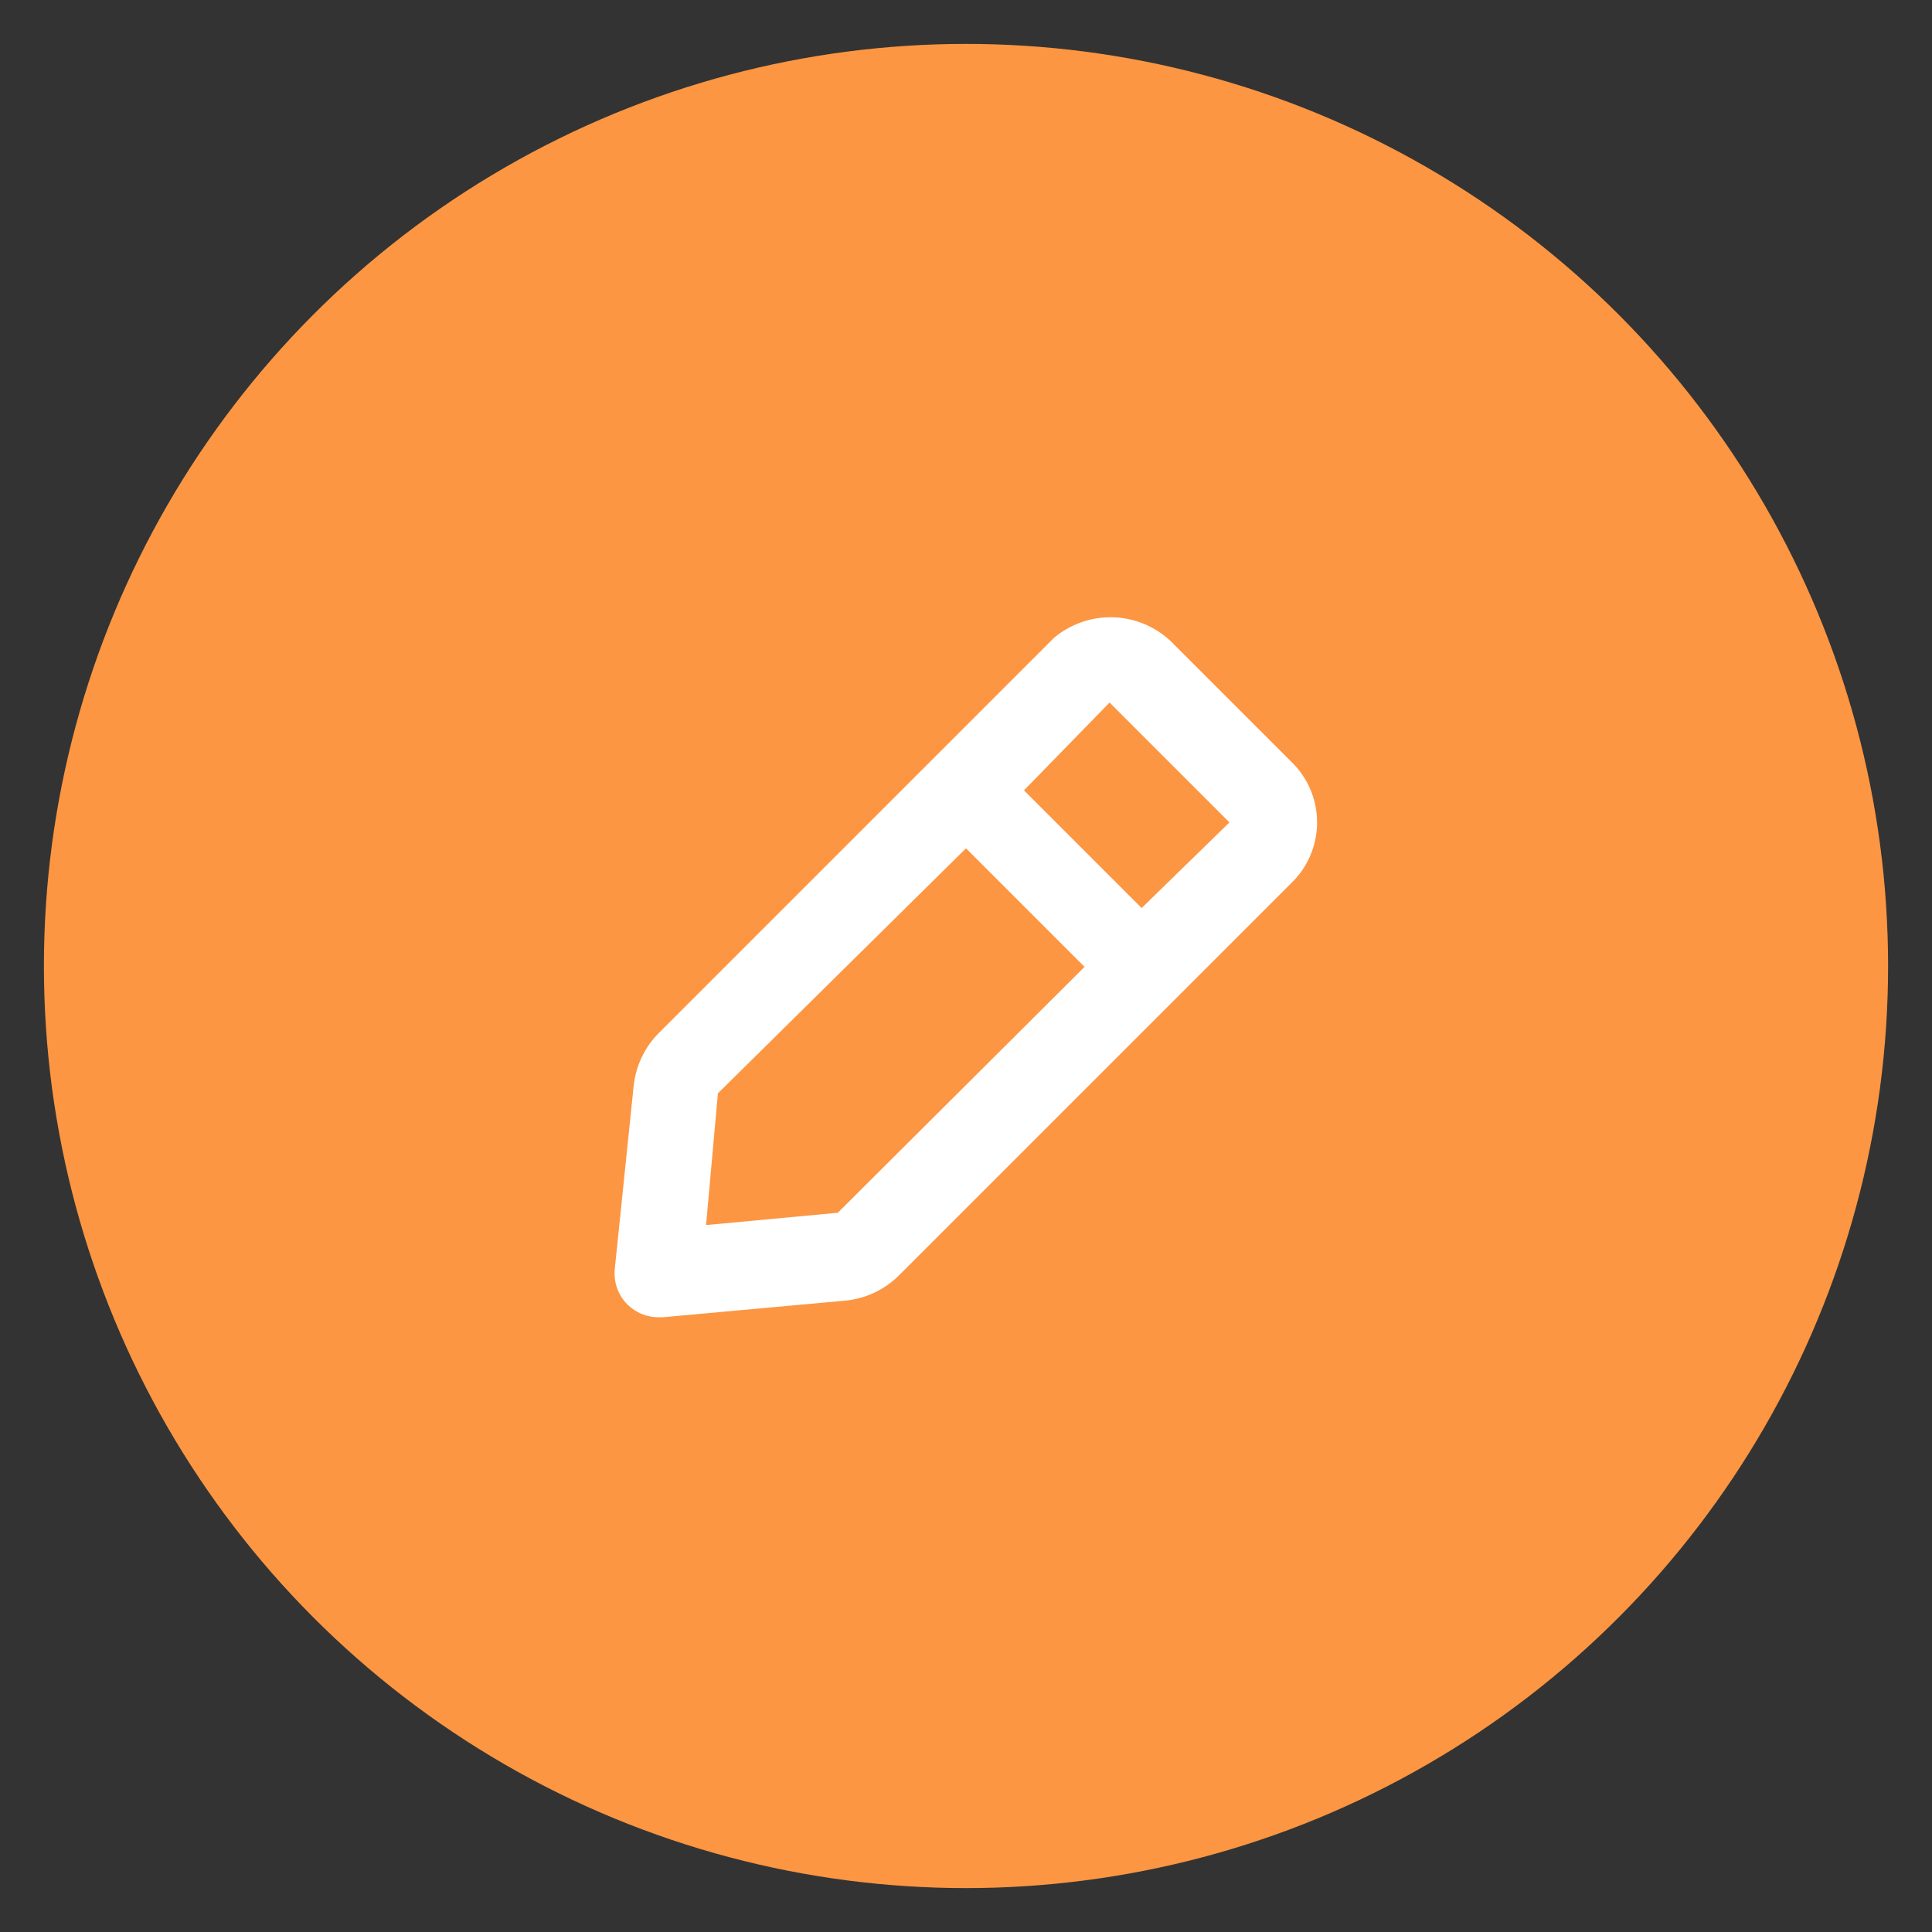 <svg width="44" height="44" viewBox="0 0 44 44" fill="none" xmlns="http://www.w3.org/2000/svg">
<rect x="0" y="0" width="44" height="44" fill="#333333" stroke="none"/>
<circle cx="22" cy="22" r="21" fill="#fc9642"/>
<path d="M29.4 17.34L26.66 14.6C26.303 14.264 25.834 14.071 25.344 14.058C24.853 14.045 24.375 14.213 24 14.53L15 23.53C14.677 23.856 14.476 24.283 14.43 24.74L14 28.91C13.987 29.056 14.006 29.204 14.056 29.342C14.106 29.48 14.186 29.606 14.29 29.71C14.384 29.802 14.495 29.876 14.616 29.926C14.738 29.975 14.869 30.001 15 30H15.09L19.26 29.62C19.717 29.574 20.144 29.373 20.47 29.05L29.47 20.05C29.82 19.681 30.008 19.188 29.995 18.68C29.982 18.172 29.768 17.69 29.4 17.34V17.34ZM19.08 27.62L16.08 27.9L16.35 24.9L22 19.32L24.7 22.02L19.08 27.62ZM26 20.68L23.32 18L25.27 16L28 18.73L26 20.68Z" fill="white"/>
</svg>
